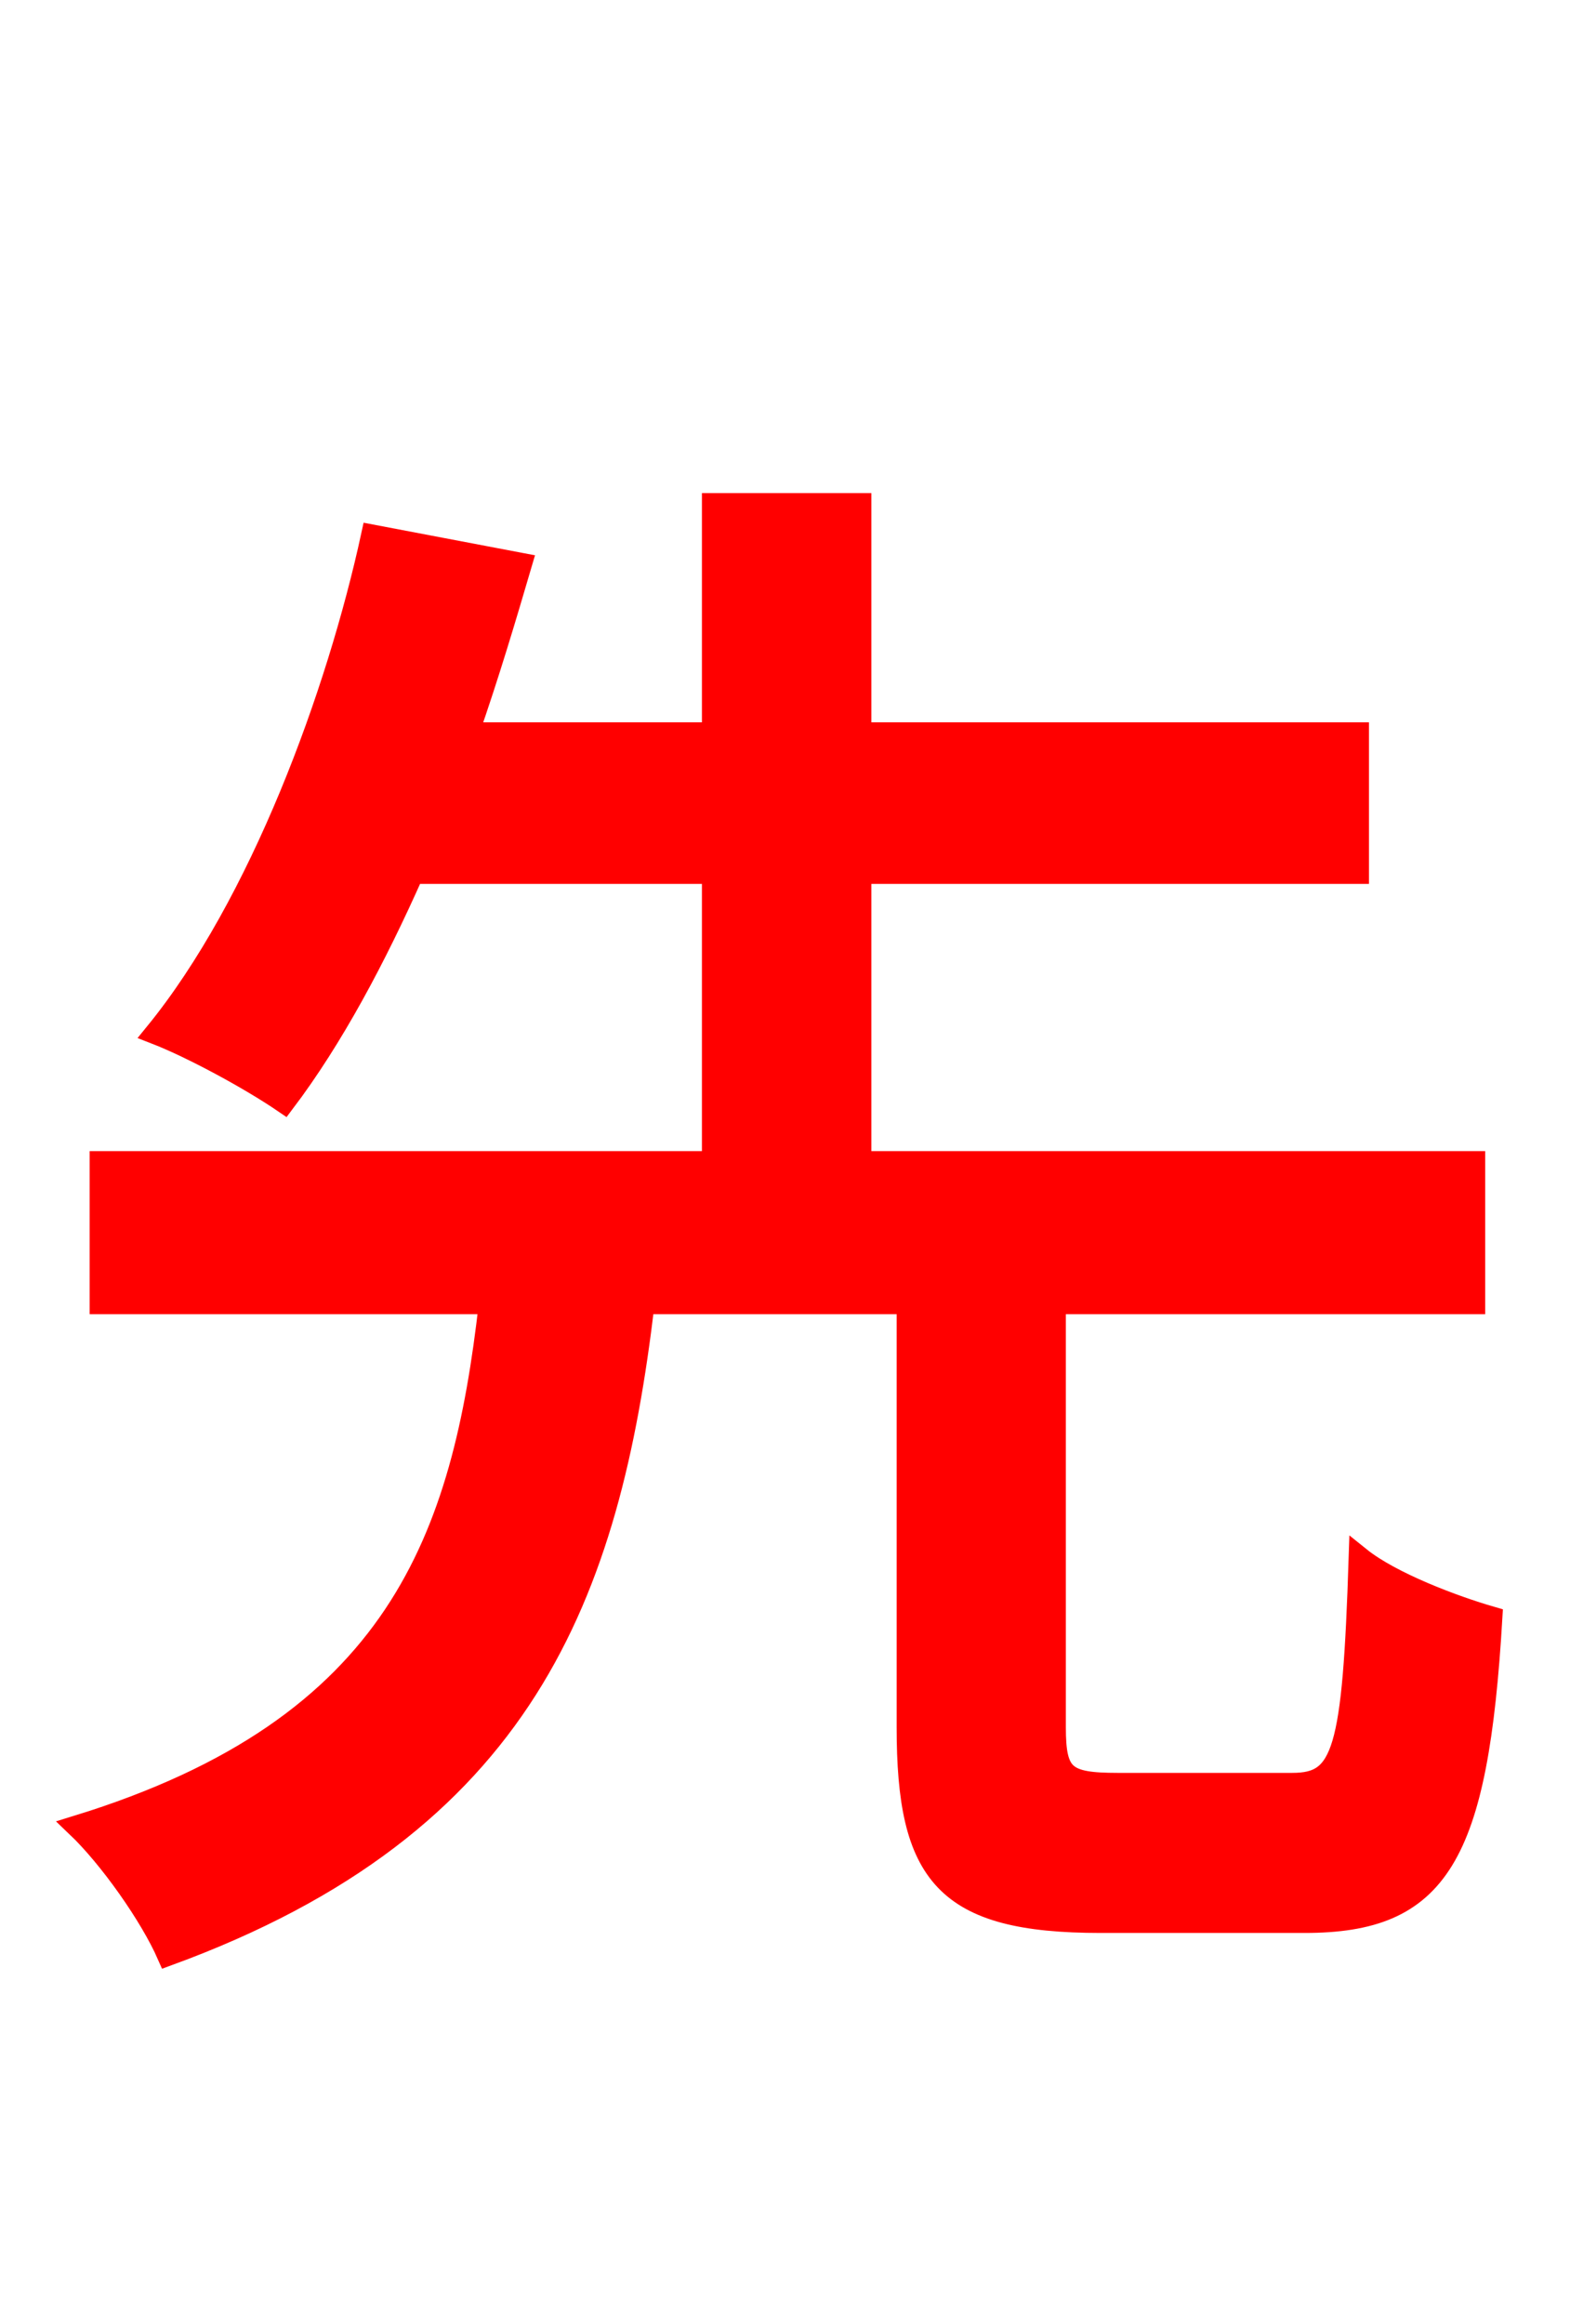 <svg xmlns="http://www.w3.org/2000/svg" xmlns:xlink="http://www.w3.org/1999/xlink" width="72" height="106.56"><path fill="red" stroke="red" d="M51.26 81.79C48.82 81.79 48.38 81.43 48.38 79.20L48.38 59.76L67.61 59.76L67.61 53.28L39.46 53.28L39.46 40.03L62.28 40.03L62.28 33.62L39.46 33.62L39.46 23.11L32.69 23.11L32.69 33.62L21.46 33.62C22.39 30.96 23.18 28.30 23.90 25.85L17.06 24.55C15.48 31.82 11.95 41.47 7.13 47.38C8.78 48.02 11.45 49.46 13.03 50.54C15.26 47.59 17.21 43.92 18.94 40.03L32.69 40.03L32.69 53.28L4.61 53.28L4.61 59.76L22.46 59.76C21.24 70.49 18.29 79.20 3.53 83.74C5.04 85.18 6.91 87.84 7.70 89.64C24.05 83.66 27.94 73.08 29.52 59.76L41.62 59.76L41.62 79.20C41.62 85.97 43.34 88.13 50.47 88.13L59.83 88.13C65.95 88.13 67.75 85.18 68.40 74.16C66.67 73.66 63.79 72.58 62.35 71.42C62.06 80.35 61.63 81.79 59.26 81.79Z"/></svg>

